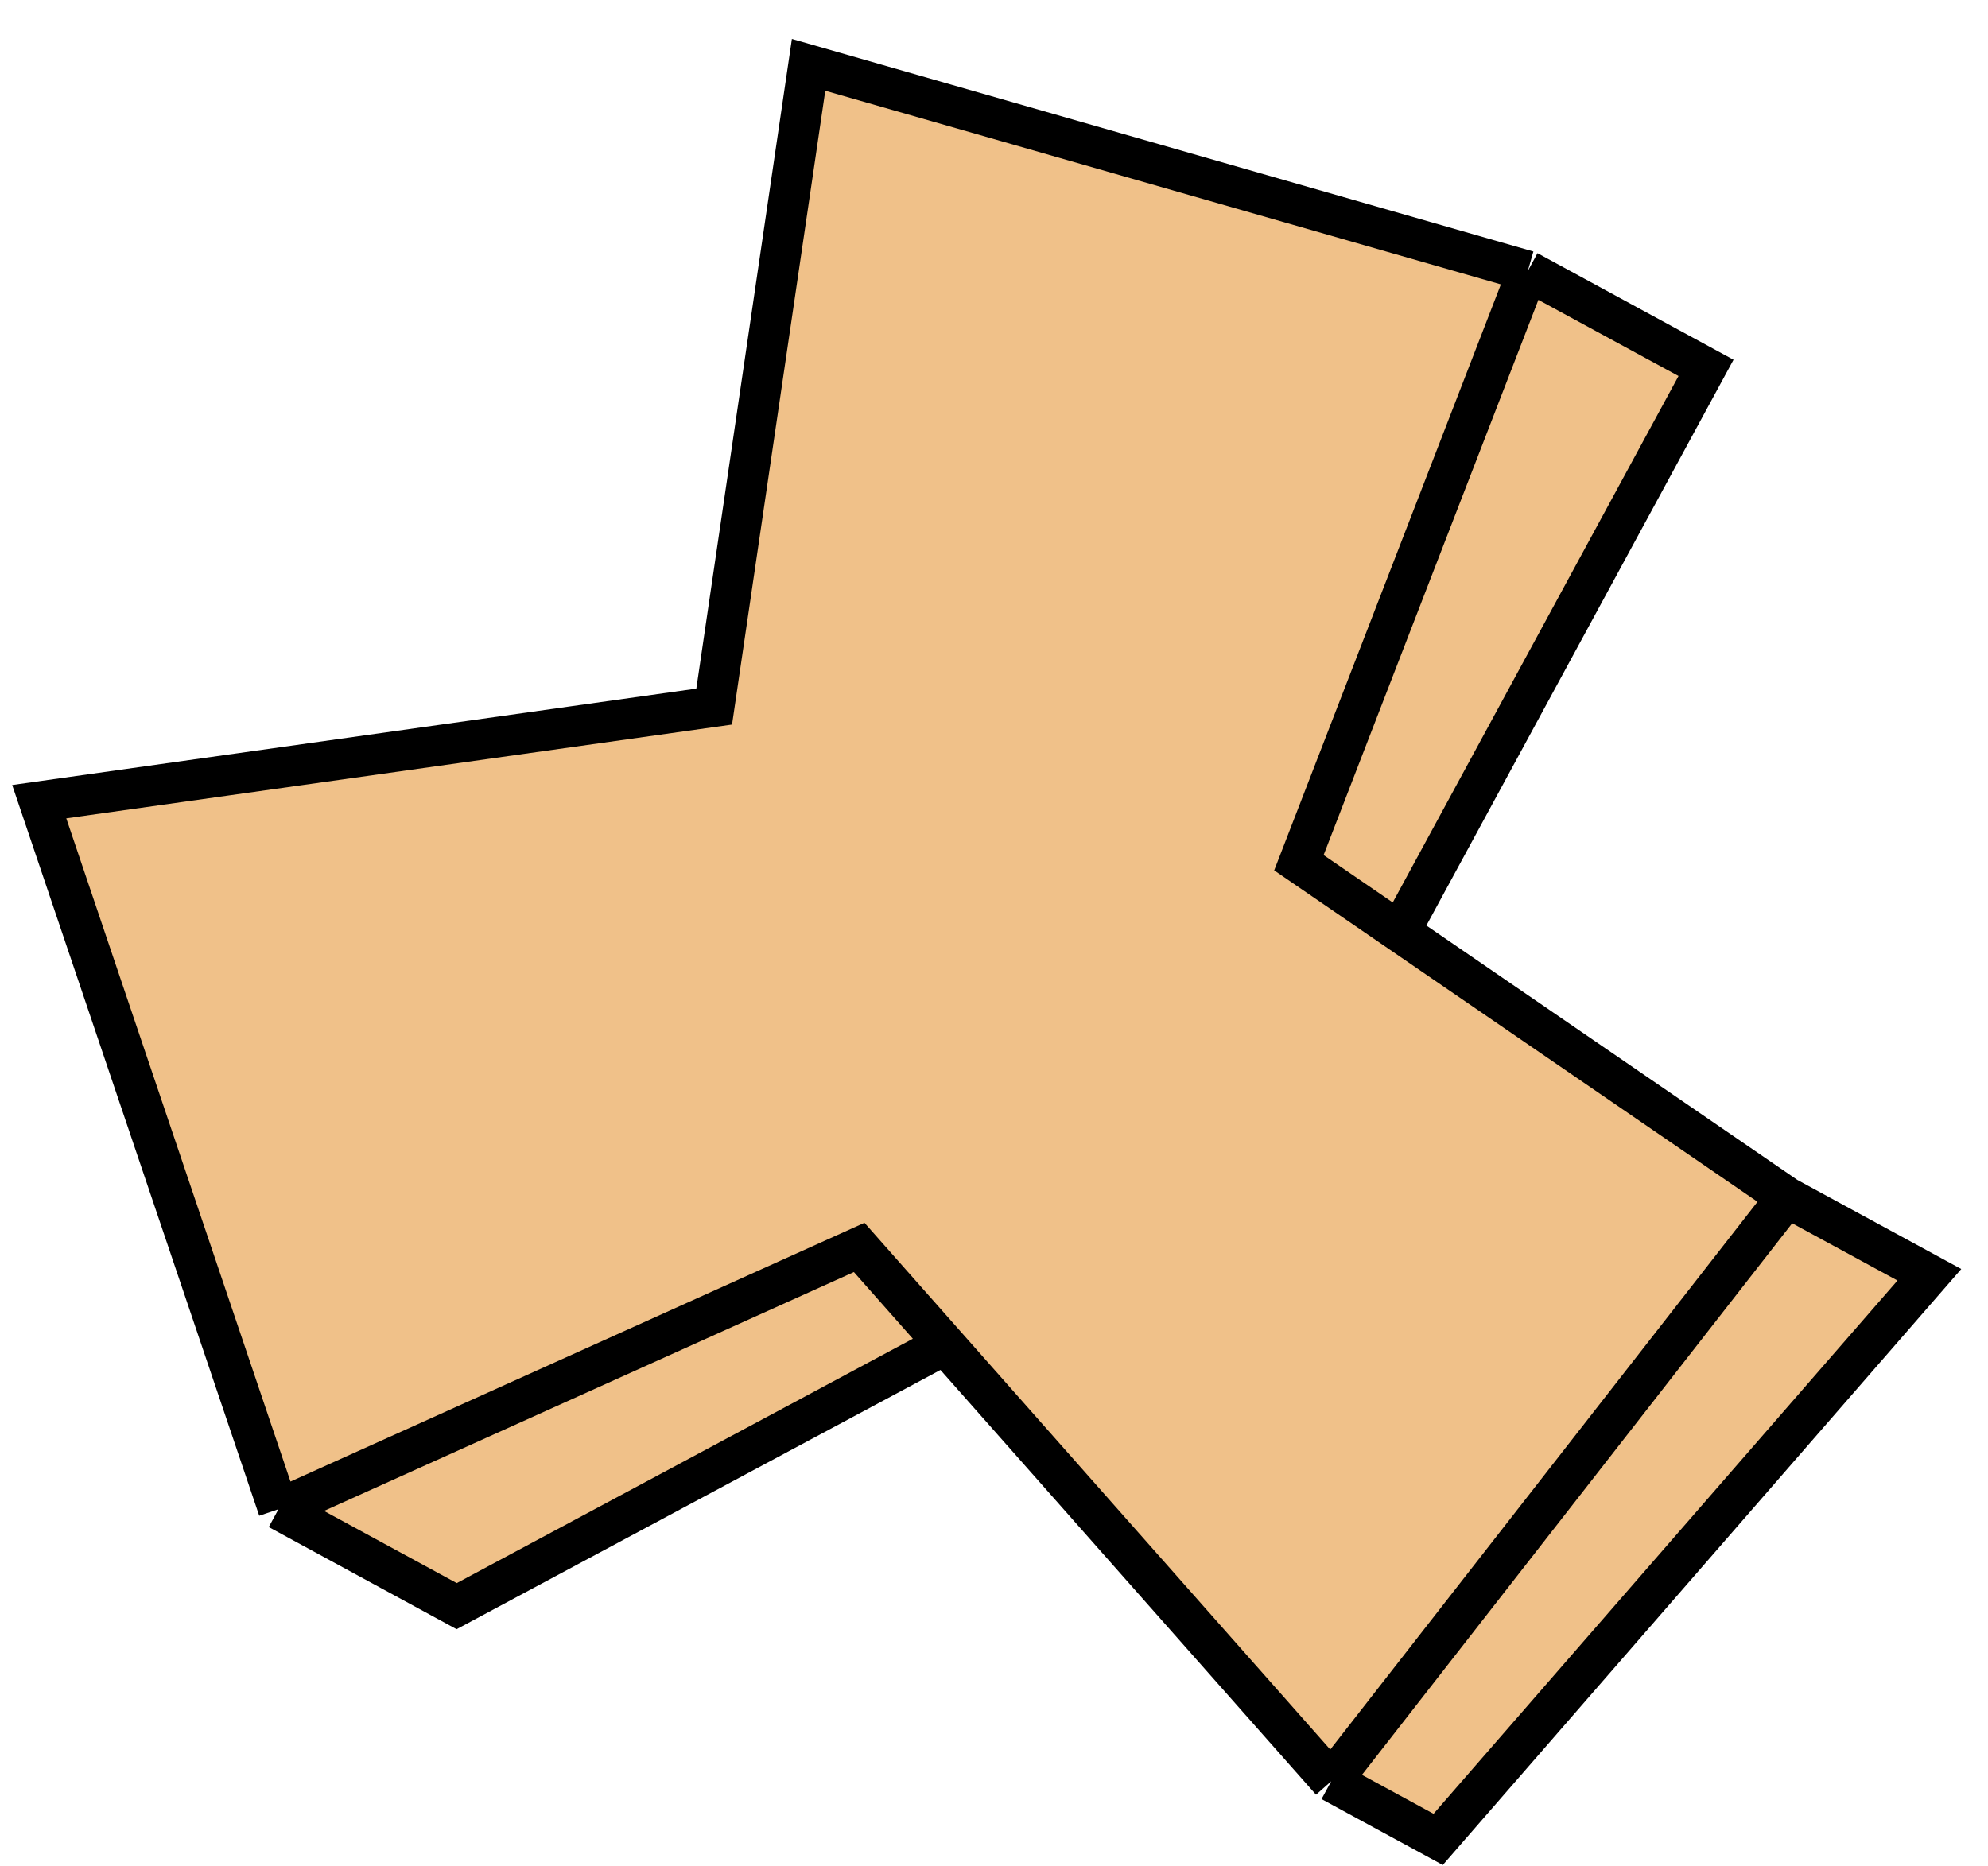 <svg width="49" height="46" viewBox="0 0 49 46" fill="none" xmlns="http://www.w3.org/2000/svg">
<path d="M0.967 19.763L17.603 17.419L19.93 1.599L37.657 6.681L42.05 9.069L34.503 22.974L44.04 29.515L47.555 31.426L35.448 45.345L32.812 43.912L23.293 33.145L11.256 39.595L6.863 37.206L0.967 19.763Z" fill="#F0C189"/>
<path d="M37.657 6.681L19.93 1.599L17.603 17.419L0.967 19.763L6.863 37.206M37.657 6.681L32.015 21.268L34.503 22.974M37.657 6.681L42.05 9.069L34.503 22.974M44.04 29.515L32.812 43.912M44.04 29.515L34.503 22.974M44.04 29.515L47.555 31.426L35.448 45.345L32.812 43.912M32.812 43.912L23.293 33.145M6.863 37.206L21.177 30.752L23.293 33.145M6.863 37.206L11.256 39.595L23.293 33.145" stroke="black"/>
</svg>

